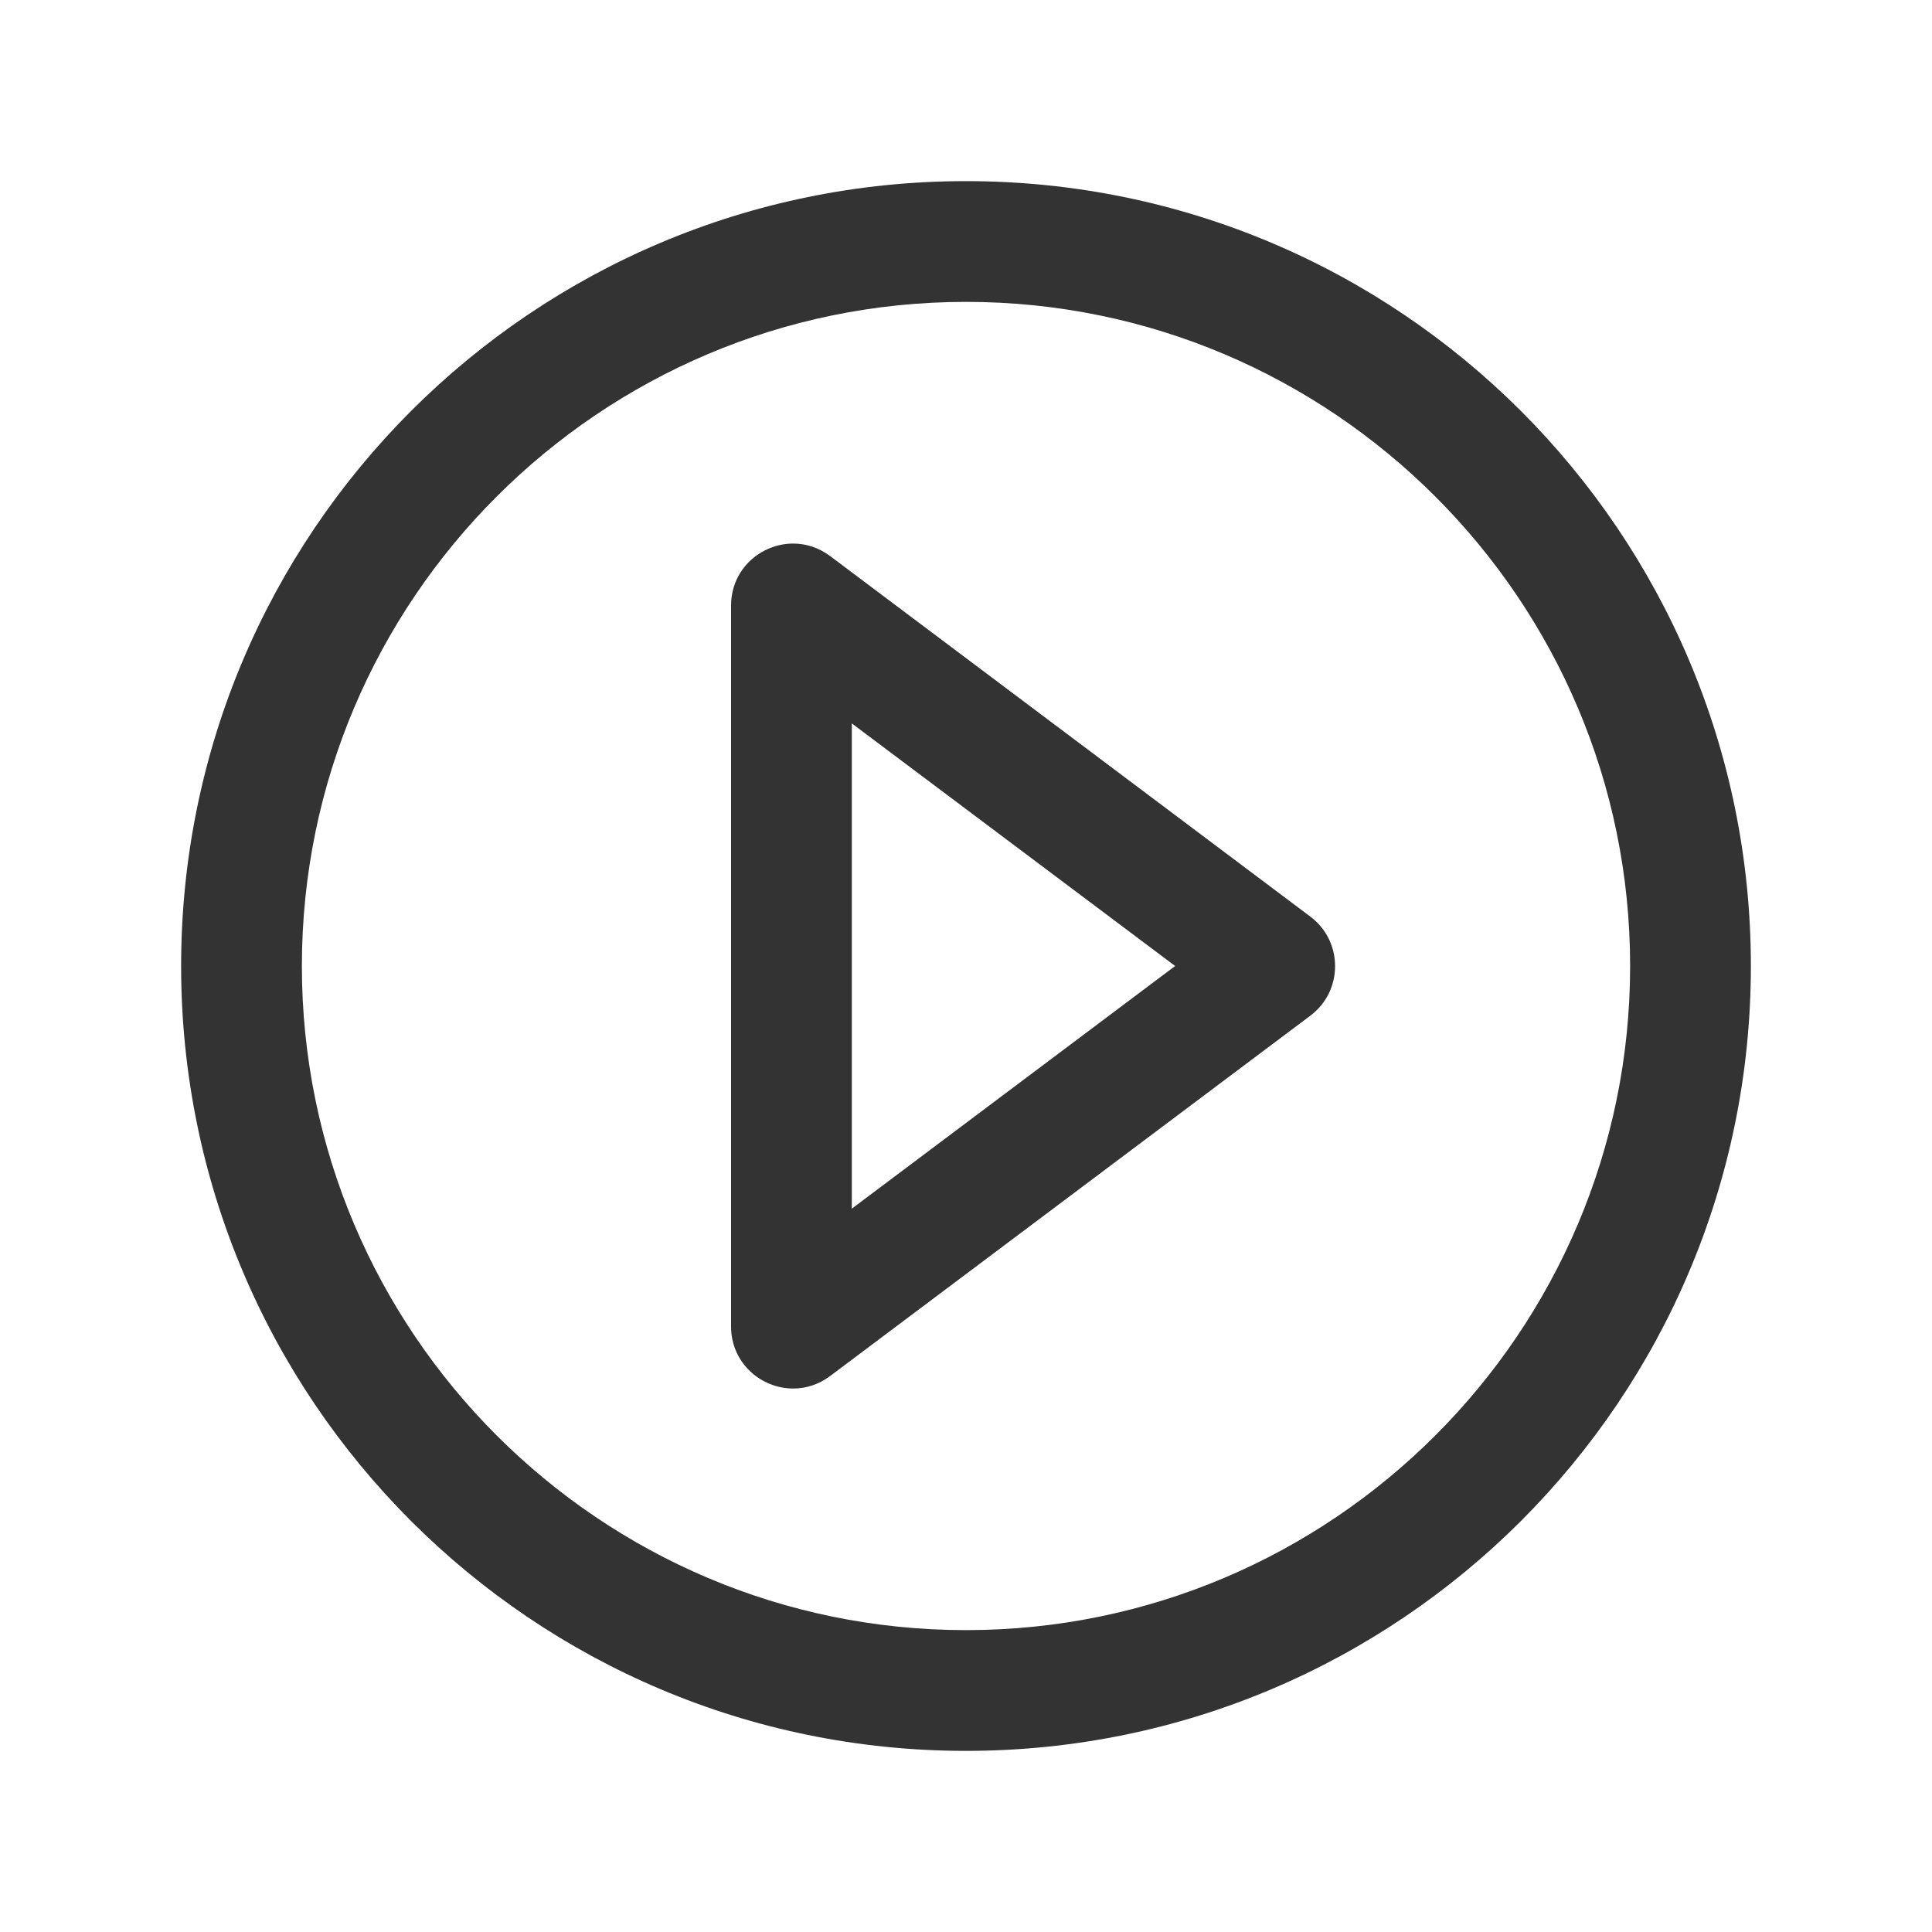 <?xml version="1.0" encoding="utf-8"?>
<!-- Generator: Adobe Illustrator 23.0.0, SVG Export Plug-In . SVG Version: 6.00 Build 0)  -->
<svg version="1.1" id="图层_1" xmlns="http://www.w3.org/2000/svg" xmlns:xlink="http://www.w3.org/1999/xlink" x="0px" y="0px"
	 viewBox="0 0 200 200" style="enable-background:new 0 0 200 200;" xml:space="preserve">
<style type="text/css">
	.st0{fill:#333333;}
</style>
<g>
	<path class="st0" d="M100,31.25c37.91,0,68.75,30.84,68.75,68.75s-30.84,68.75-68.75,68.75S31.25,137.91,31.25,100
		S62.09,31.25,100,31.25 M100,18.75c-44.87,0-81.25,36.38-81.25,81.25s36.38,81.25,81.25,81.25s81.25-36.38,81.25-81.25
		S144.87,18.75,100,18.75L100,18.75z"/>
</g>
<g>
	<path class="st0" d="M88.17,74.88L121.65,100l-33.47,25.12V74.88 M82.11,56.27c-3.32,0-6.43,2.62-6.43,6.42v74.63
		c0,3.79,3.11,6.42,6.43,6.42c1.3,0,2.63-0.4,3.82-1.29l49.72-37.31c3.41-2.56,3.41-7.69,0-10.25L85.93,57.56
		C84.74,56.67,83.41,56.27,82.11,56.27L82.11,56.27z"/>
</g>
</svg>
